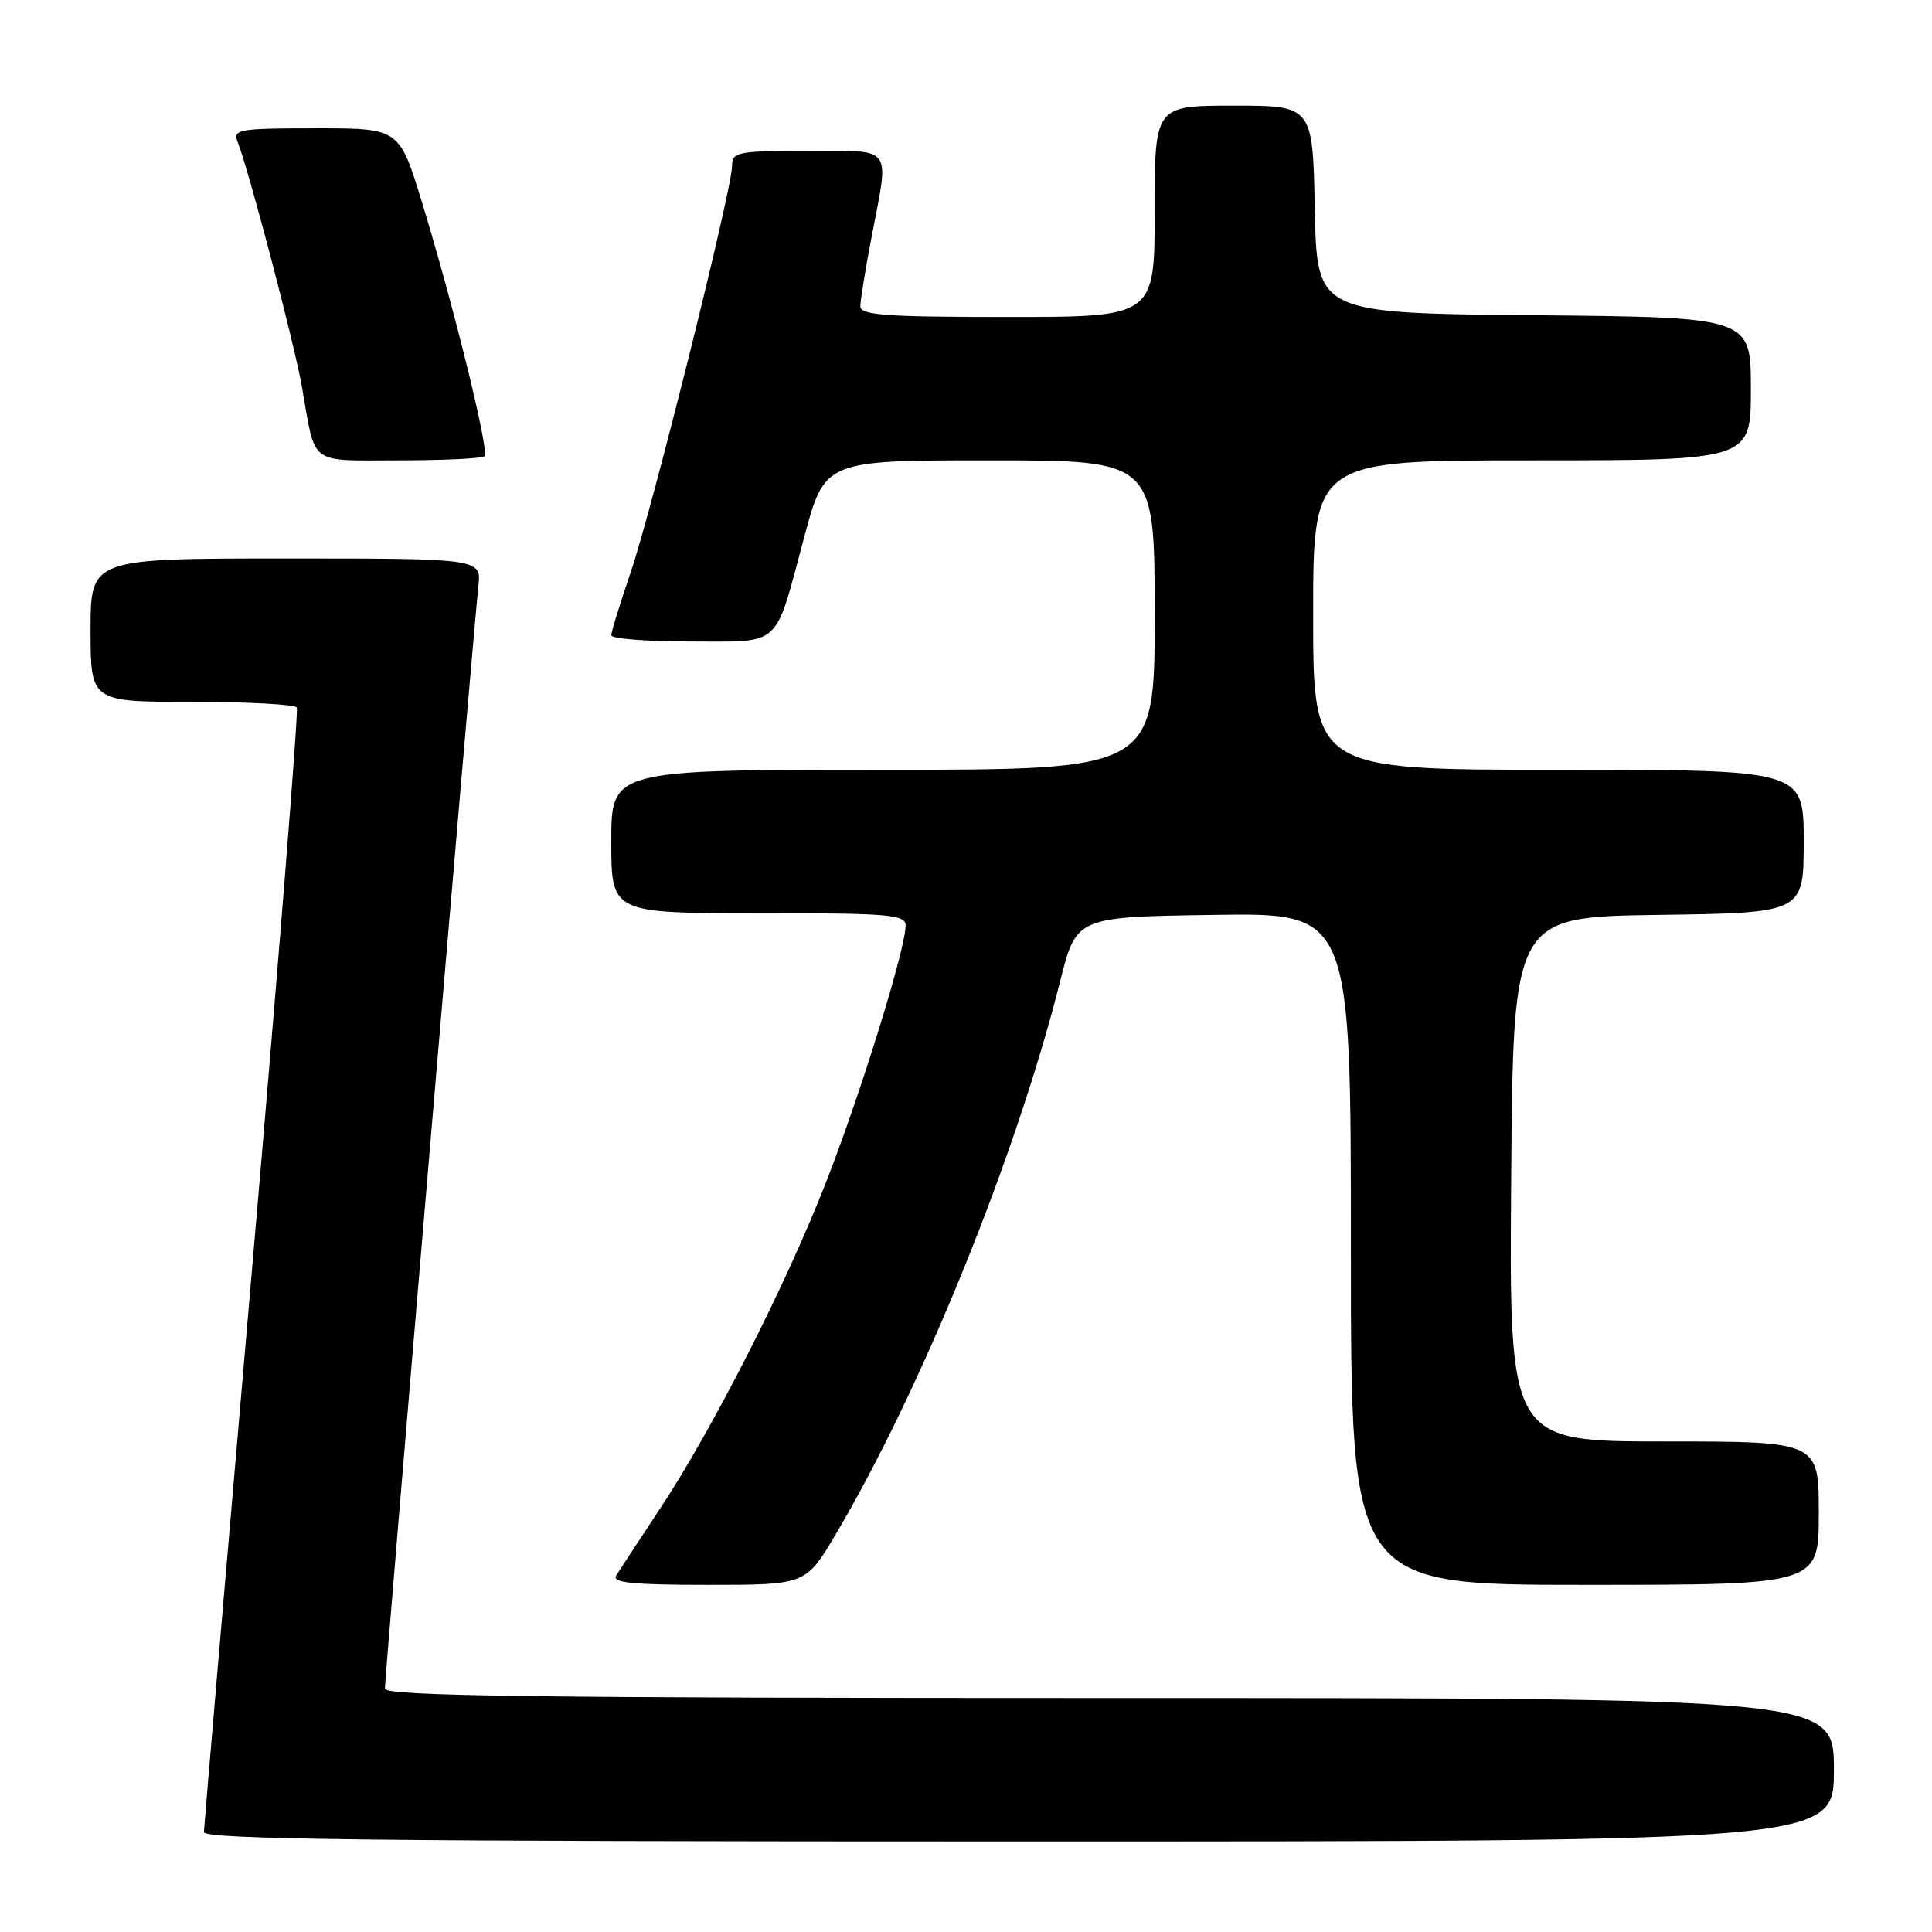 <?xml version="1.0" encoding="UTF-8" standalone="no"?>
<!DOCTYPE svg PUBLIC "-//W3C//DTD SVG 1.1//EN" "http://www.w3.org/Graphics/SVG/1.1/DTD/svg11.dtd" >
<svg xmlns="http://www.w3.org/2000/svg" xmlns:xlink="http://www.w3.org/1999/xlink" version="1.1" viewBox="0 0 256 256">
 <g >
 <path fill="currentColor"
d=" M 243.00 234.50 C 243.00 225.00 243.00 225.00 147.00 225.00 C 70.87 225.00 51.00 224.74 51.00 223.75 C 51.00 222.09 62.83 82.56 63.38 77.75 C 63.81 74.00 63.81 74.00 37.90 74.00 C 12.00 74.00 12.00 74.00 12.00 83.50 C 12.00 93.00 12.00 93.00 25.44 93.00 C 32.83 93.00 39.08 93.34 39.33 93.75 C 39.57 94.16 36.91 127.58 33.41 168.00 C 29.91 208.43 27.04 242.06 27.02 242.75 C 27.00 243.74 49.25 244.00 135.00 244.00 C 243.00 244.00 243.00 244.00 243.00 234.50 Z  M 110.77 203.25 C 122.14 184.01 134.63 153.25 140.48 130.00 C 142.62 121.50 142.62 121.50 160.81 121.23 C 179.00 120.95 179.00 120.95 179.00 165.48 C 179.00 210.00 179.00 210.00 210.00 210.00 C 241.00 210.00 241.00 210.00 241.00 200.50 C 241.00 191.00 241.00 191.00 220.49 191.00 C 199.97 191.00 199.97 191.00 200.24 156.25 C 200.50 121.50 200.50 121.50 219.75 121.23 C 239.00 120.96 239.00 120.96 239.00 111.48 C 239.00 102.00 239.00 102.00 206.50 102.00 C 174.00 102.00 174.00 102.00 174.00 81.50 C 174.00 61.00 174.00 61.00 203.00 61.00 C 232.00 61.00 232.00 61.00 232.00 51.52 C 232.00 42.03 232.00 42.03 203.25 41.77 C 174.50 41.50 174.50 41.50 174.22 27.75 C 173.94 14.00 173.94 14.00 163.47 14.00 C 153.00 14.00 153.00 14.00 153.00 28.00 C 153.00 42.00 153.00 42.00 133.50 42.00 C 117.37 42.00 114.00 41.76 114.00 40.59 C 114.00 39.81 114.67 35.65 115.50 31.34 C 117.84 19.09 118.53 20.00 107.00 20.00 C 97.66 20.00 97.00 20.13 97.00 22.01 C 97.00 25.09 86.40 67.55 83.54 75.93 C 82.14 80.01 81.00 83.72 81.00 84.18 C 81.00 84.63 85.71 85.00 91.46 85.00 C 103.71 85.00 102.57 86.04 106.54 71.25 C 109.28 61.00 109.28 61.00 131.14 61.00 C 153.00 61.00 153.00 61.00 153.00 81.50 C 153.00 102.00 153.00 102.00 117.00 102.00 C 81.00 102.00 81.00 102.00 81.00 111.50 C 81.00 121.00 81.00 121.00 100.50 121.00 C 117.90 121.00 120.00 121.18 120.00 122.64 C 120.00 125.72 113.98 145.13 109.39 156.82 C 103.99 170.59 94.37 189.47 87.39 200.01 C 84.65 204.15 82.07 208.09 81.65 208.76 C 81.05 209.72 83.81 210.00 93.83 210.00 C 106.77 210.00 106.77 210.00 110.77 203.25 Z  M 64.21 60.45 C 64.86 59.80 60.08 40.39 55.90 26.75 C 52.91 17.00 52.91 17.00 41.85 17.00 C 31.72 17.00 30.84 17.15 31.47 18.75 C 33.00 22.64 38.99 45.46 40.01 51.28 C 41.87 61.85 40.74 61.00 52.90 61.00 C 58.82 61.00 63.91 60.75 64.21 60.45 Z "/>
</g>
</svg>